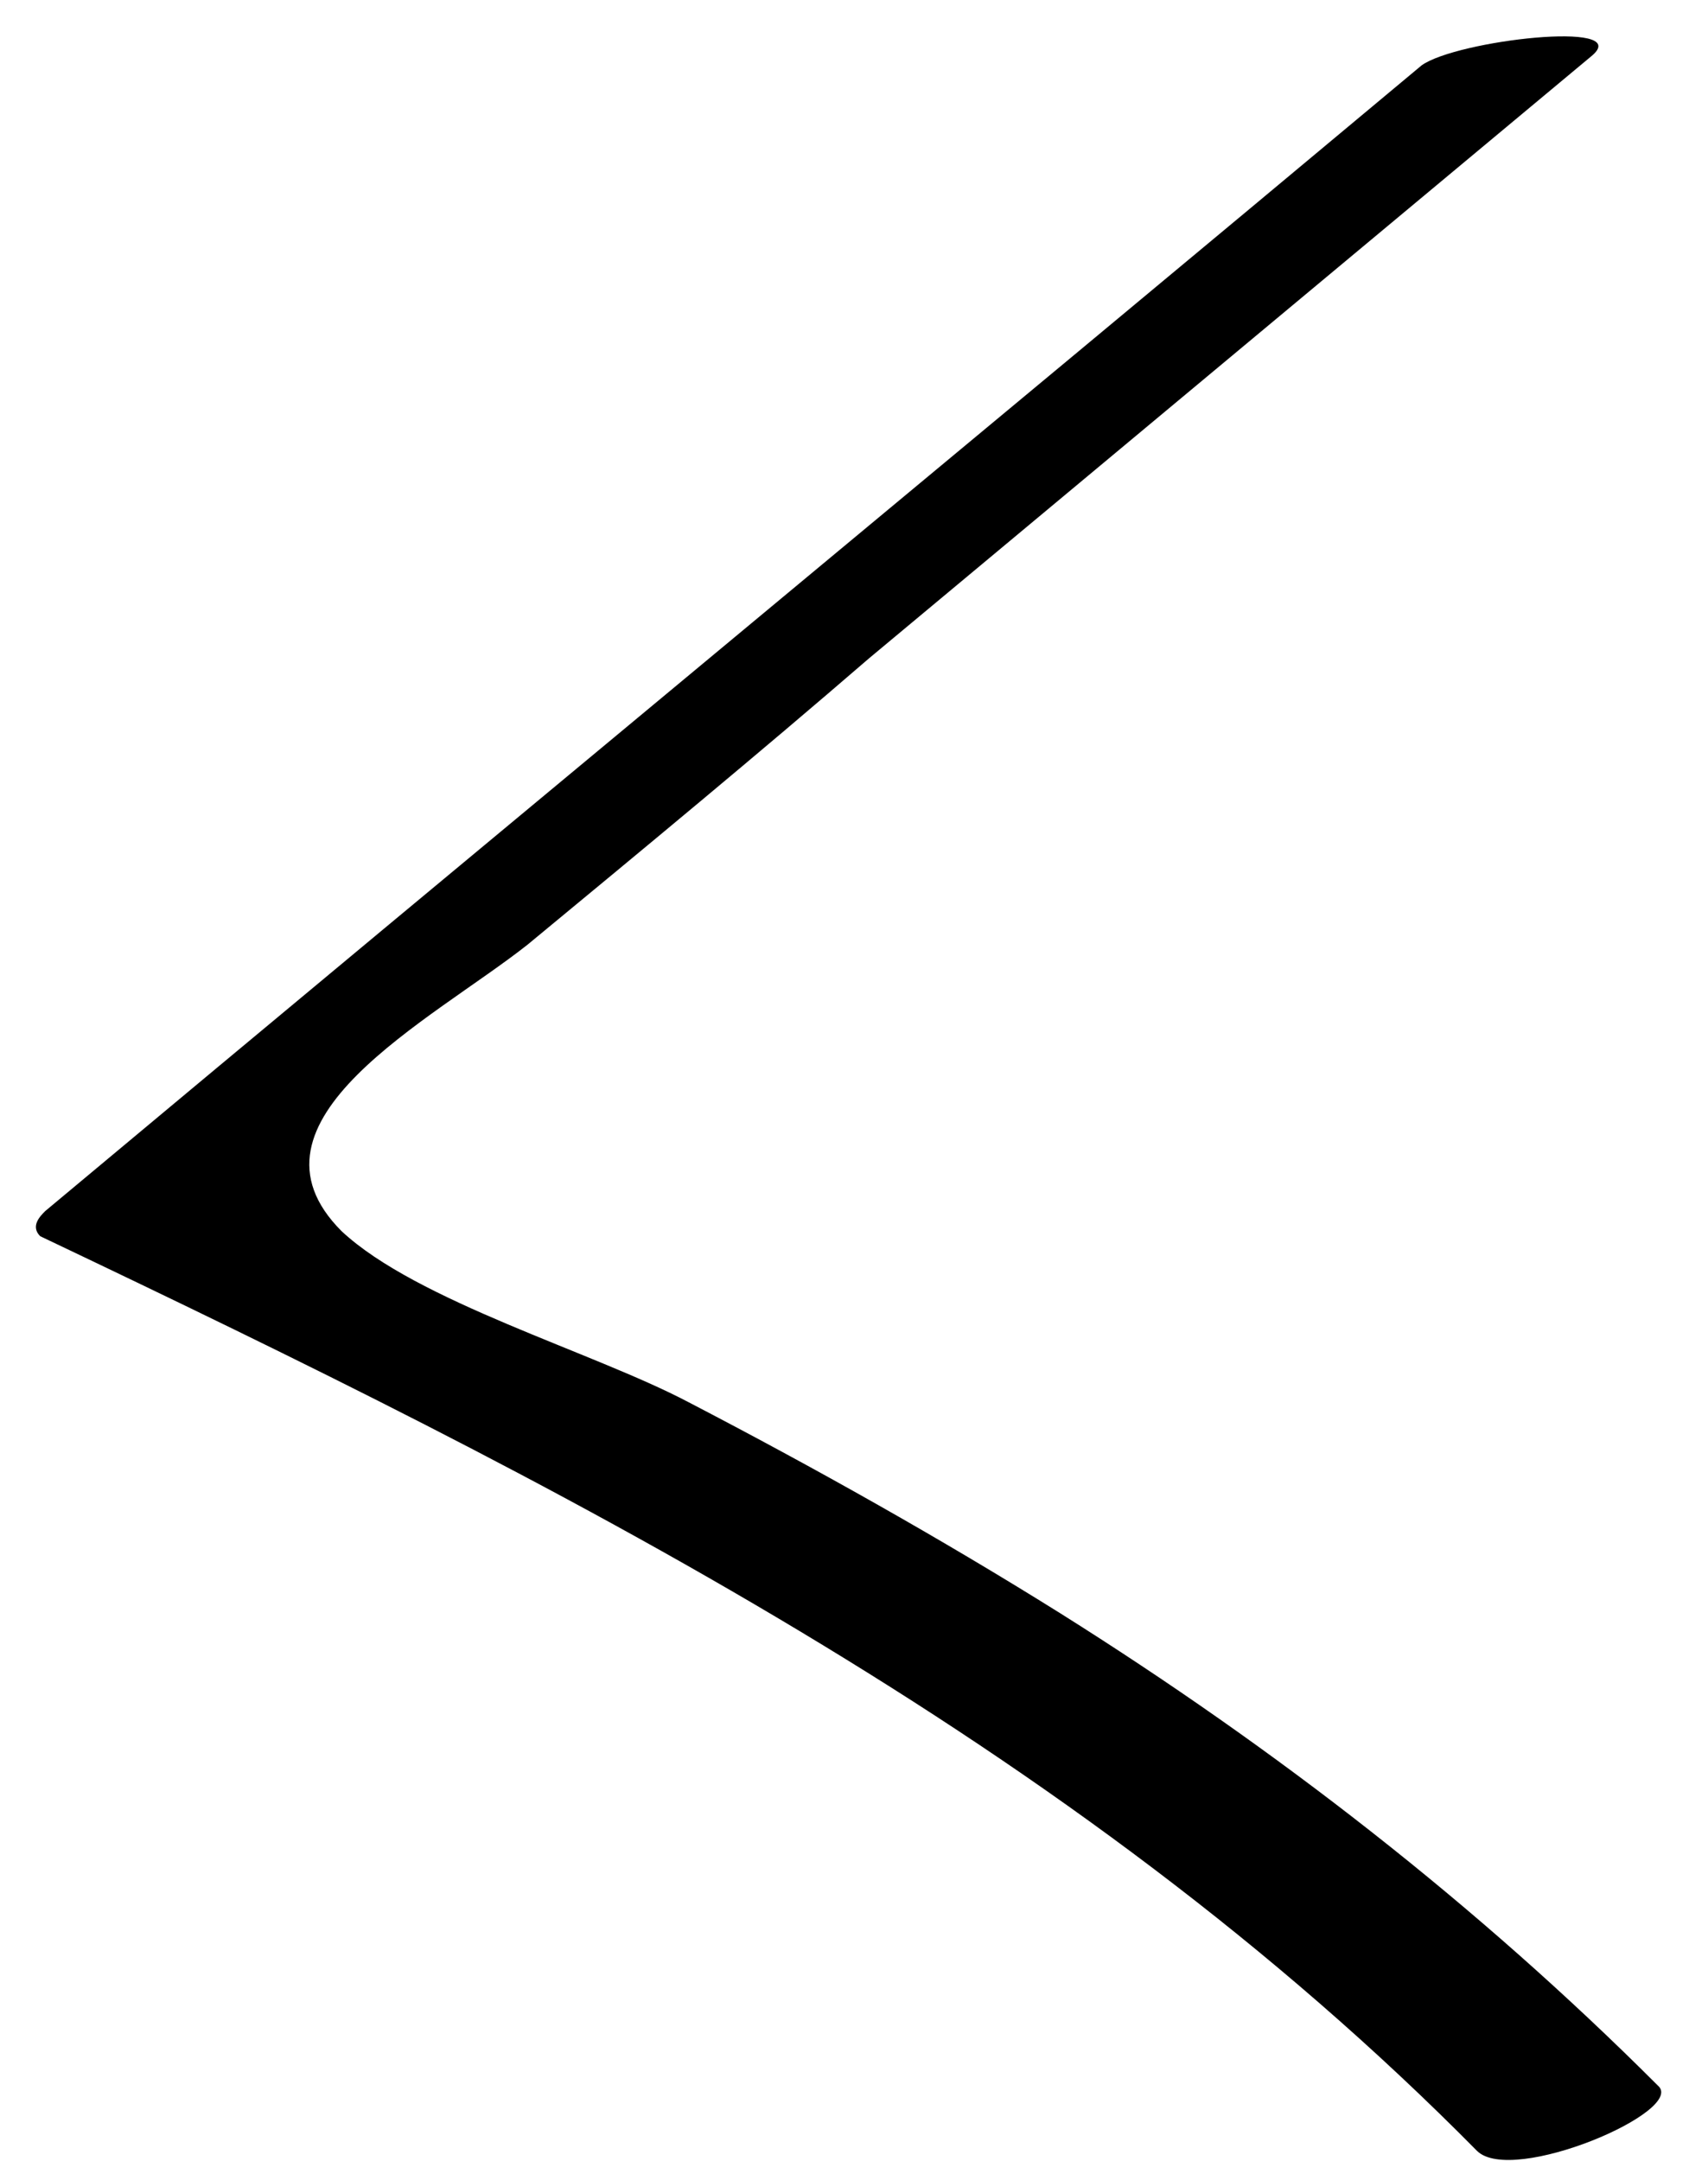 <svg width="34" height="43" viewBox="0 0 34 43" fill="none" xmlns="http://www.w3.org/2000/svg">
<path d="M28.3 1.3C19.2 8.9 10 16.5 0.9 24.1C0.8 24.2 0.6 24.4 0.8 24.6C11.1 29.5 21.3 34.6 29.4 42.8C30.1 43.5 33.6 42 33 41.5C29.4 37.9 25.4 34.8 21.1 32.1C18.7 30.6 16.2 29.2 13.7 27.9C11.8 26.9 8.3 25.9 6.8 24.5C4.6 22.3 8.6 20.3 10.5 18.8C12.8 16.9 15.1 15 17.3 13.1L31.7 1.1C32.5 0.4 29 0.8 28.3 1.3V1.3Z" fill="black"/>
</svg>
